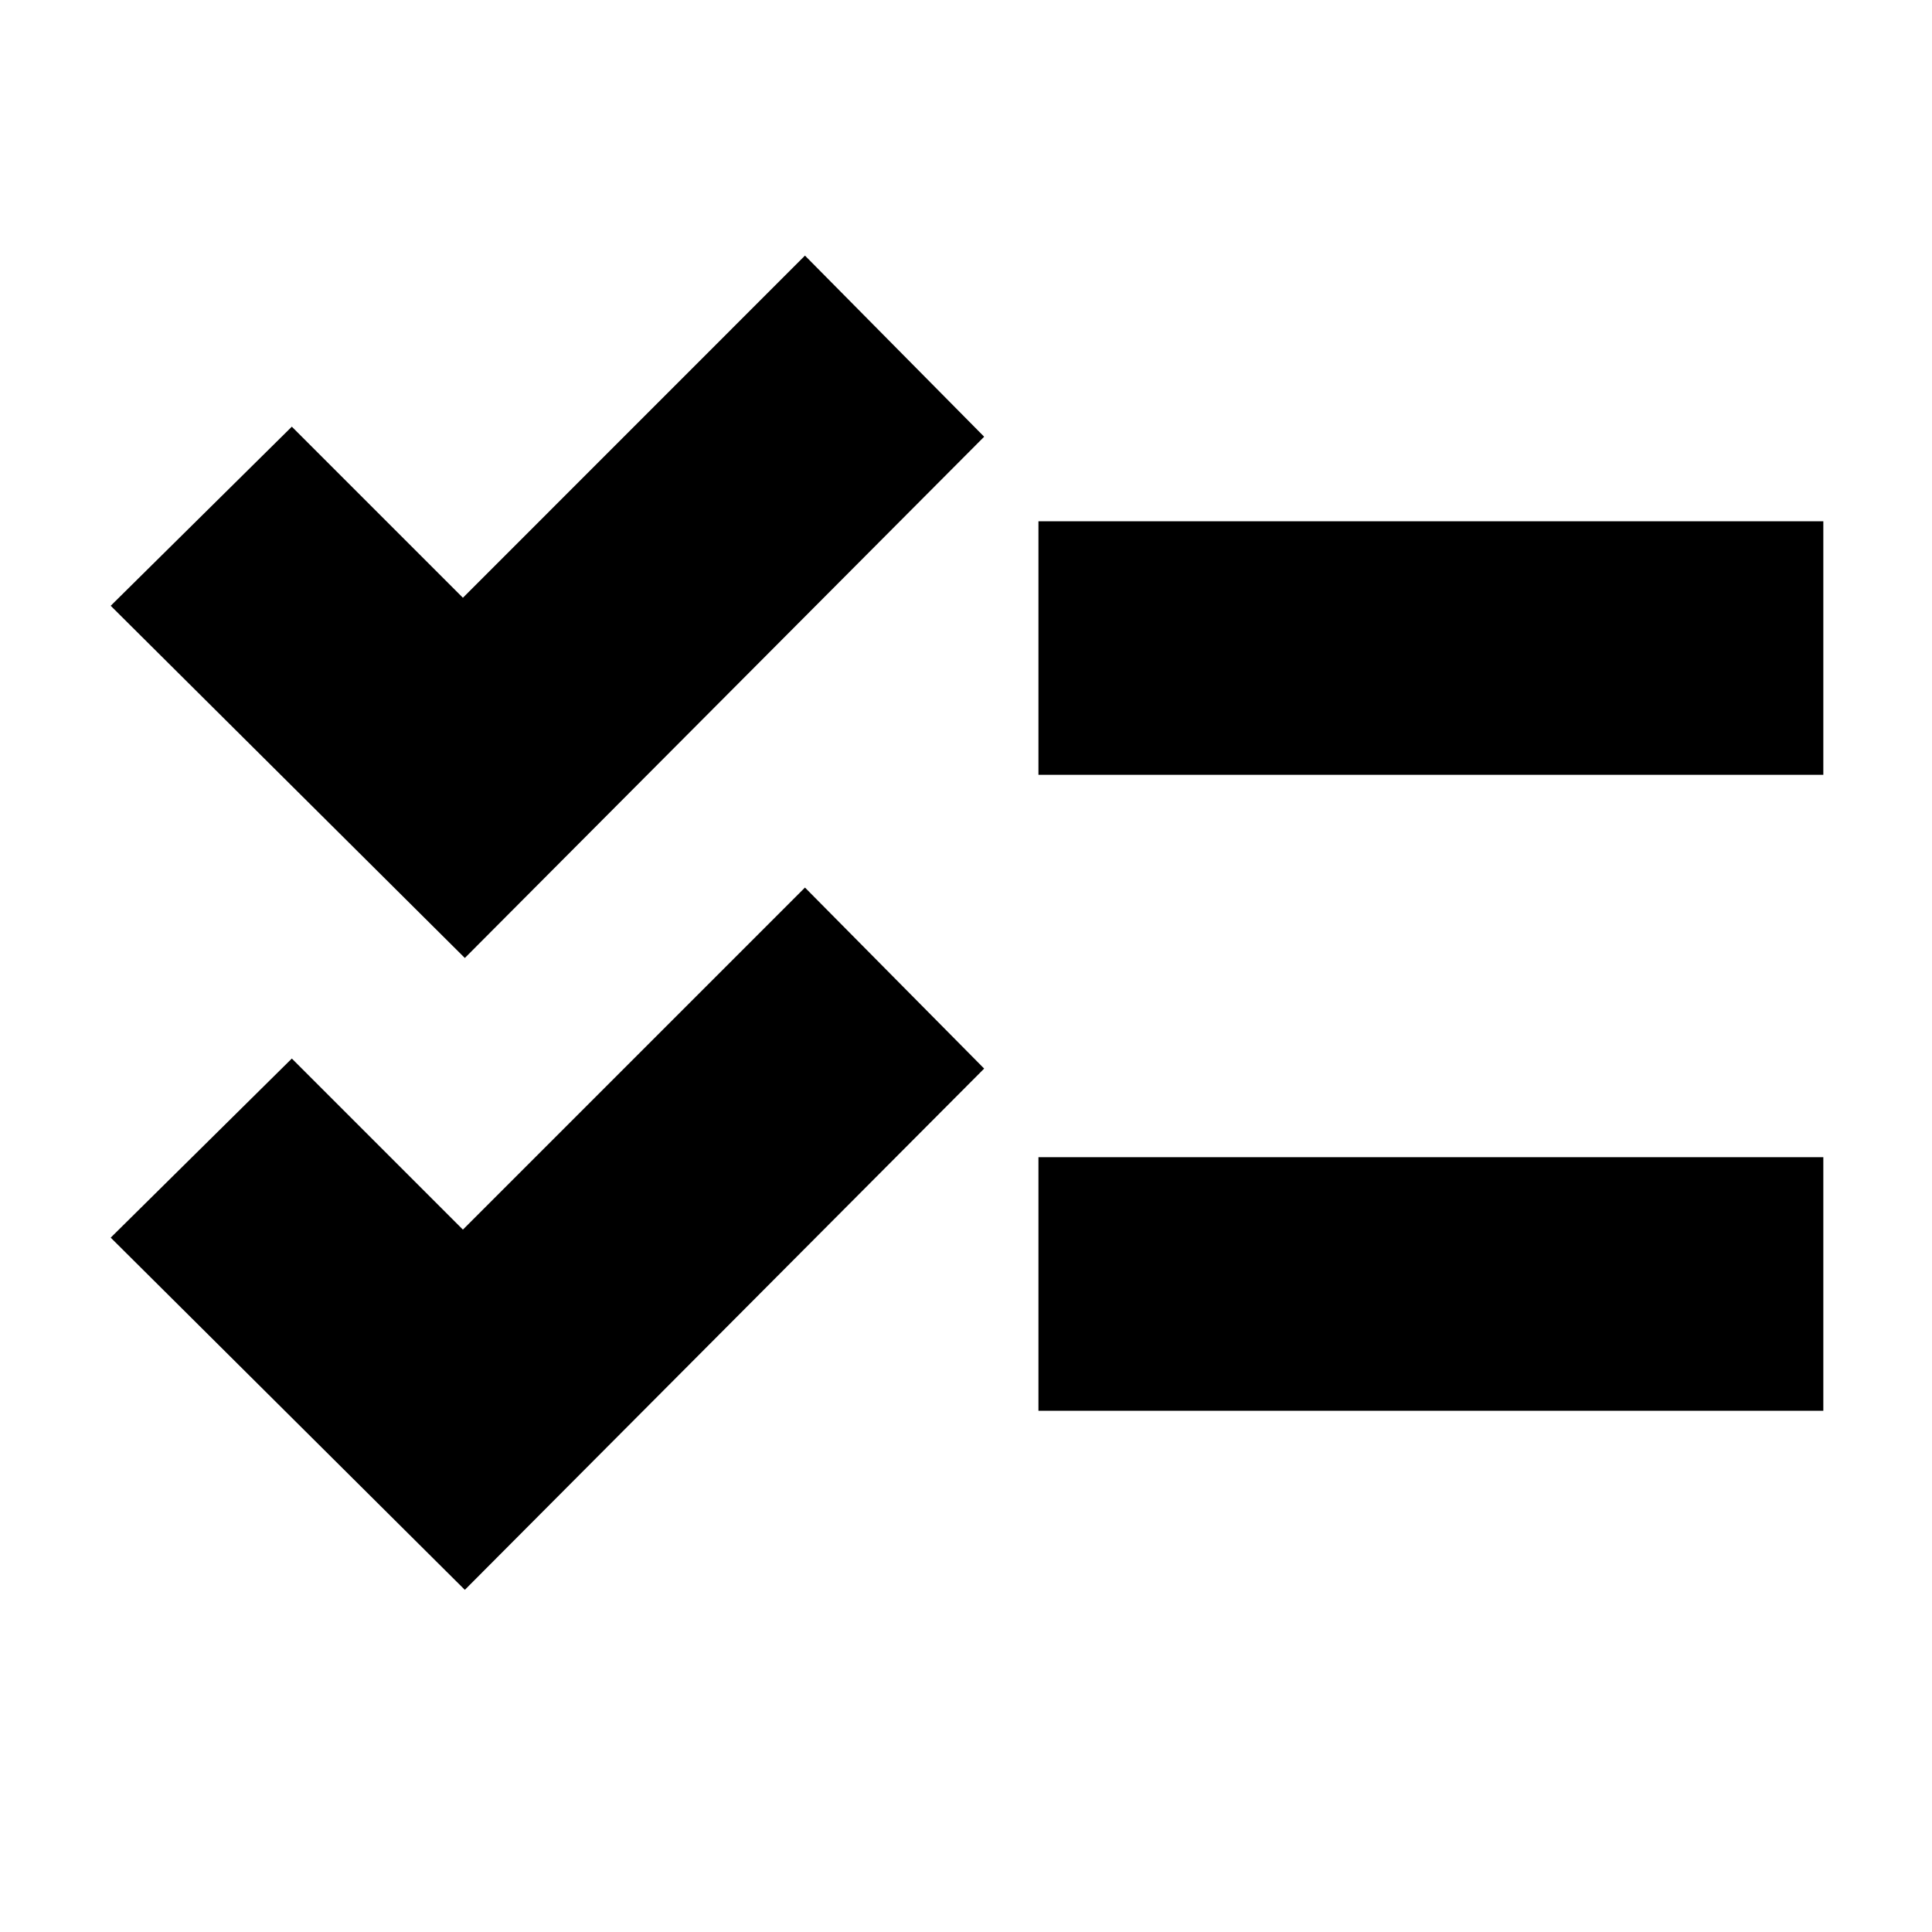 <svg xmlns="http://www.w3.org/2000/svg" height="20" width="20"><path d="M10.75 8.021V5.396H18.875V8.021ZM10.75 14.604V11.979H18.875V14.604ZM4.812 9.917 1.146 6.271 3.021 4.417 4.792 6.188 8.333 2.646 10.188 4.521ZM4.812 16.458 1.146 12.812 3.021 10.958 4.792 12.729 8.333 9.188 10.188 11.062Z"/></svg>